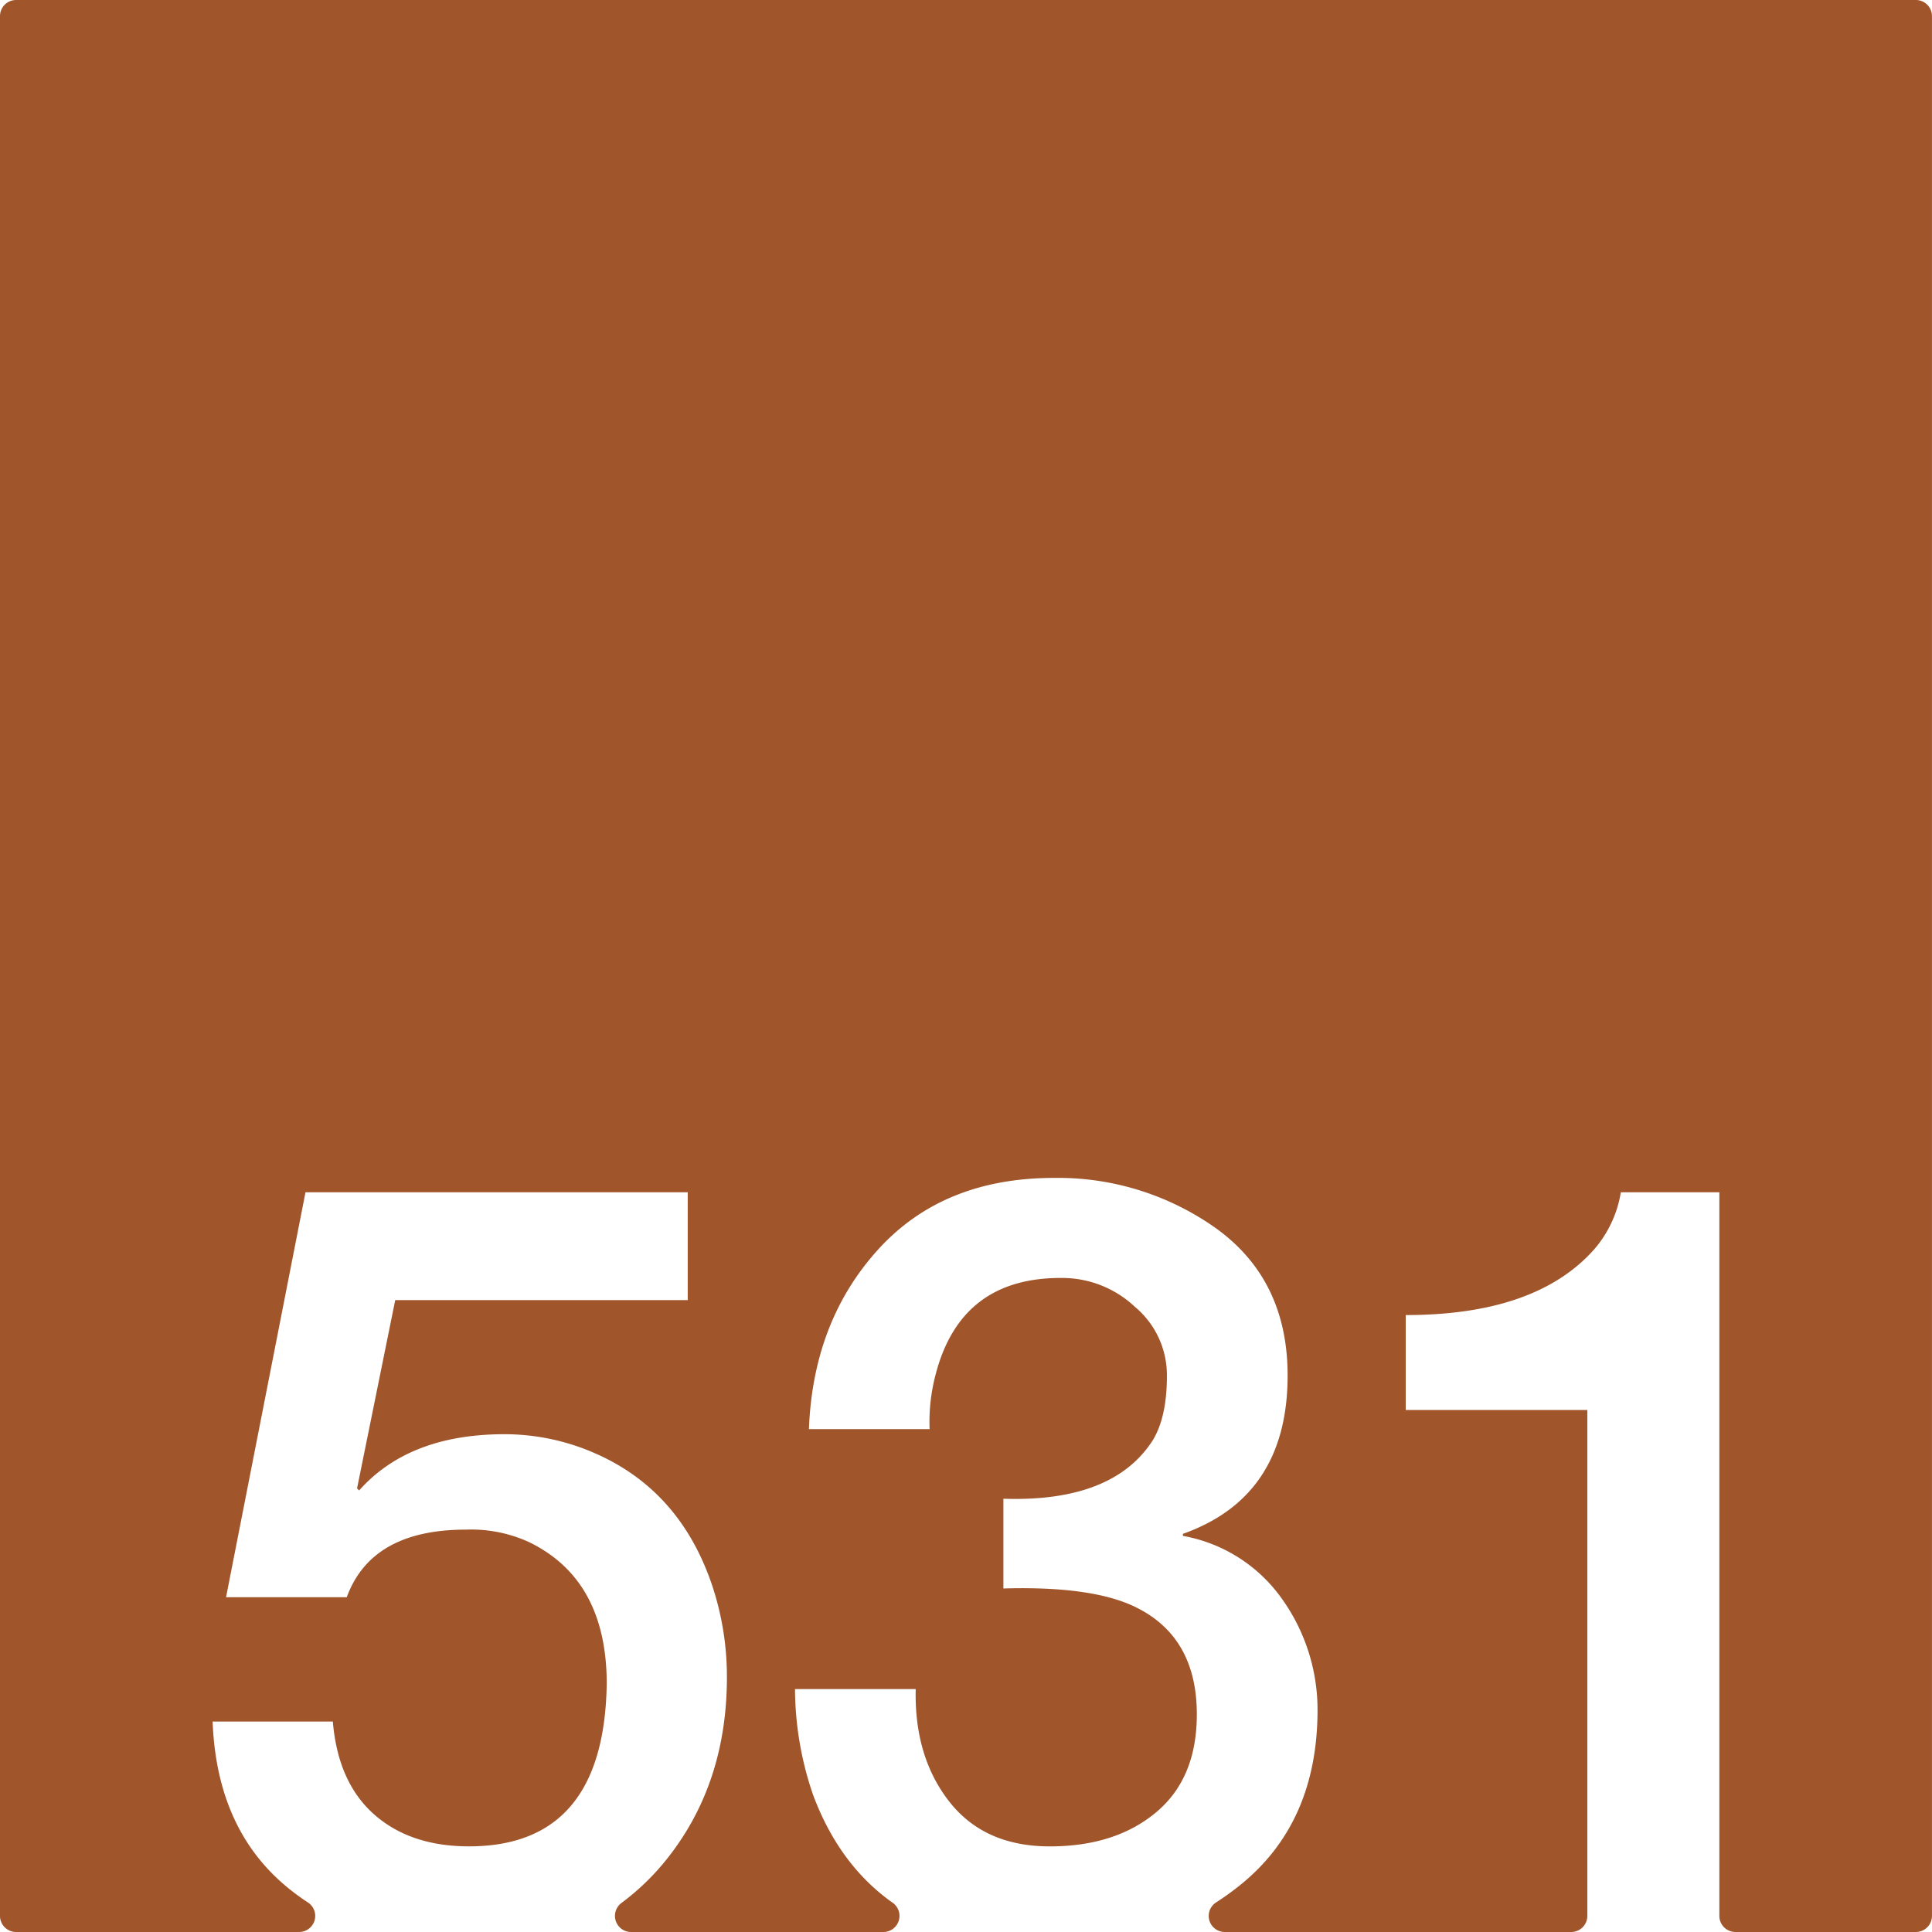 <svg xmlns="http://www.w3.org/2000/svg" width="120mm" height="120mm" viewBox="0 0 340.158 340.157">
  <g id="Zimmernummer">
      <g id="Z-03-531-R">
        <path fill="#A0552B" stroke="none" d="M337.323,0H2.835A2.835,2.835,0,0,0,0,2.835V337.323a2.834,2.834,0,0,0,2.834,2.834H52.669a2.831,2.831,0,0,0,1.524-5.215,40.78,40.78,0,0,1-3.316-2.413Q38.162,322.268,37.436,303.1H58.6q.9,10.716,7.265,16.347t16.711,5.631q23.793,0,24.248-28.609,0-18.344-13.713-24.975a24.493,24.493,0,0,0-11.08-2.18q-16.62,0-20.98,11.9H39.8l13.986-71.293h67.3V228.9h-51.5l-6.721,33.151.364.363q8.81-9.9,25.611-9.9a39.509,39.509,0,0,1,15.713,3.269q14.985,6.452,20.707,22.979a50.887,50.887,0,0,1,2.724,16.529q0,18.71-10.535,31.969a42.825,42.825,0,0,1-8.055,7.8,2.839,2.839,0,0,0,1.727,5.1h44.417a2.835,2.835,0,0,0,1.6-5.172q-9.39-6.654-13.988-18.985a57.909,57.909,0,0,1-3.177-18.619h21.252q-.273,11.9,5.9,19.8t17.711,7.9q11.531,0,18.709-5.994t7.174-17.256q0-13.623-10.807-18.891-7.629-3.723-23.25-3.269v-15.8q19.346.636,26.338-10.353,2.452-4.088,2.451-11.262a15.671,15.671,0,0,0-5.631-12.17,18.686,18.686,0,0,0-12.9-5.086q-17.71-.09-22.16,16.893a32.6,32.6,0,0,0-1.09,9.716H142.424q.726-18.981,12.17-31.6t30.97-12.623a47.994,47.994,0,0,1,28.7,8.99q12.442,9.083,12.441,25.793,0,21.344-18.435,27.883v.363a27.2,27.2,0,0,1,17.437,11.08,33.6,33.6,0,0,1,6.266,19.8Q231.882,321,218.35,331.893a49.218,49.218,0,0,1-4.249,3.064,2.828,2.828,0,0,0,1.546,5.2h60.991a2.834,2.834,0,0,0,2.835-2.834V248.248H247.5V231.537q22.887,0,33.148-11.535a20.287,20.287,0,0,0,4.723-10.08h17.348v127.4a2.834,2.834,0,0,0,2.834,2.834h31.766a2.835,2.835,0,0,0,2.835-2.835V2.835A2.835,2.835,0,0,0,337.323,0Z"/>
      </g>
    </g>
</svg>
